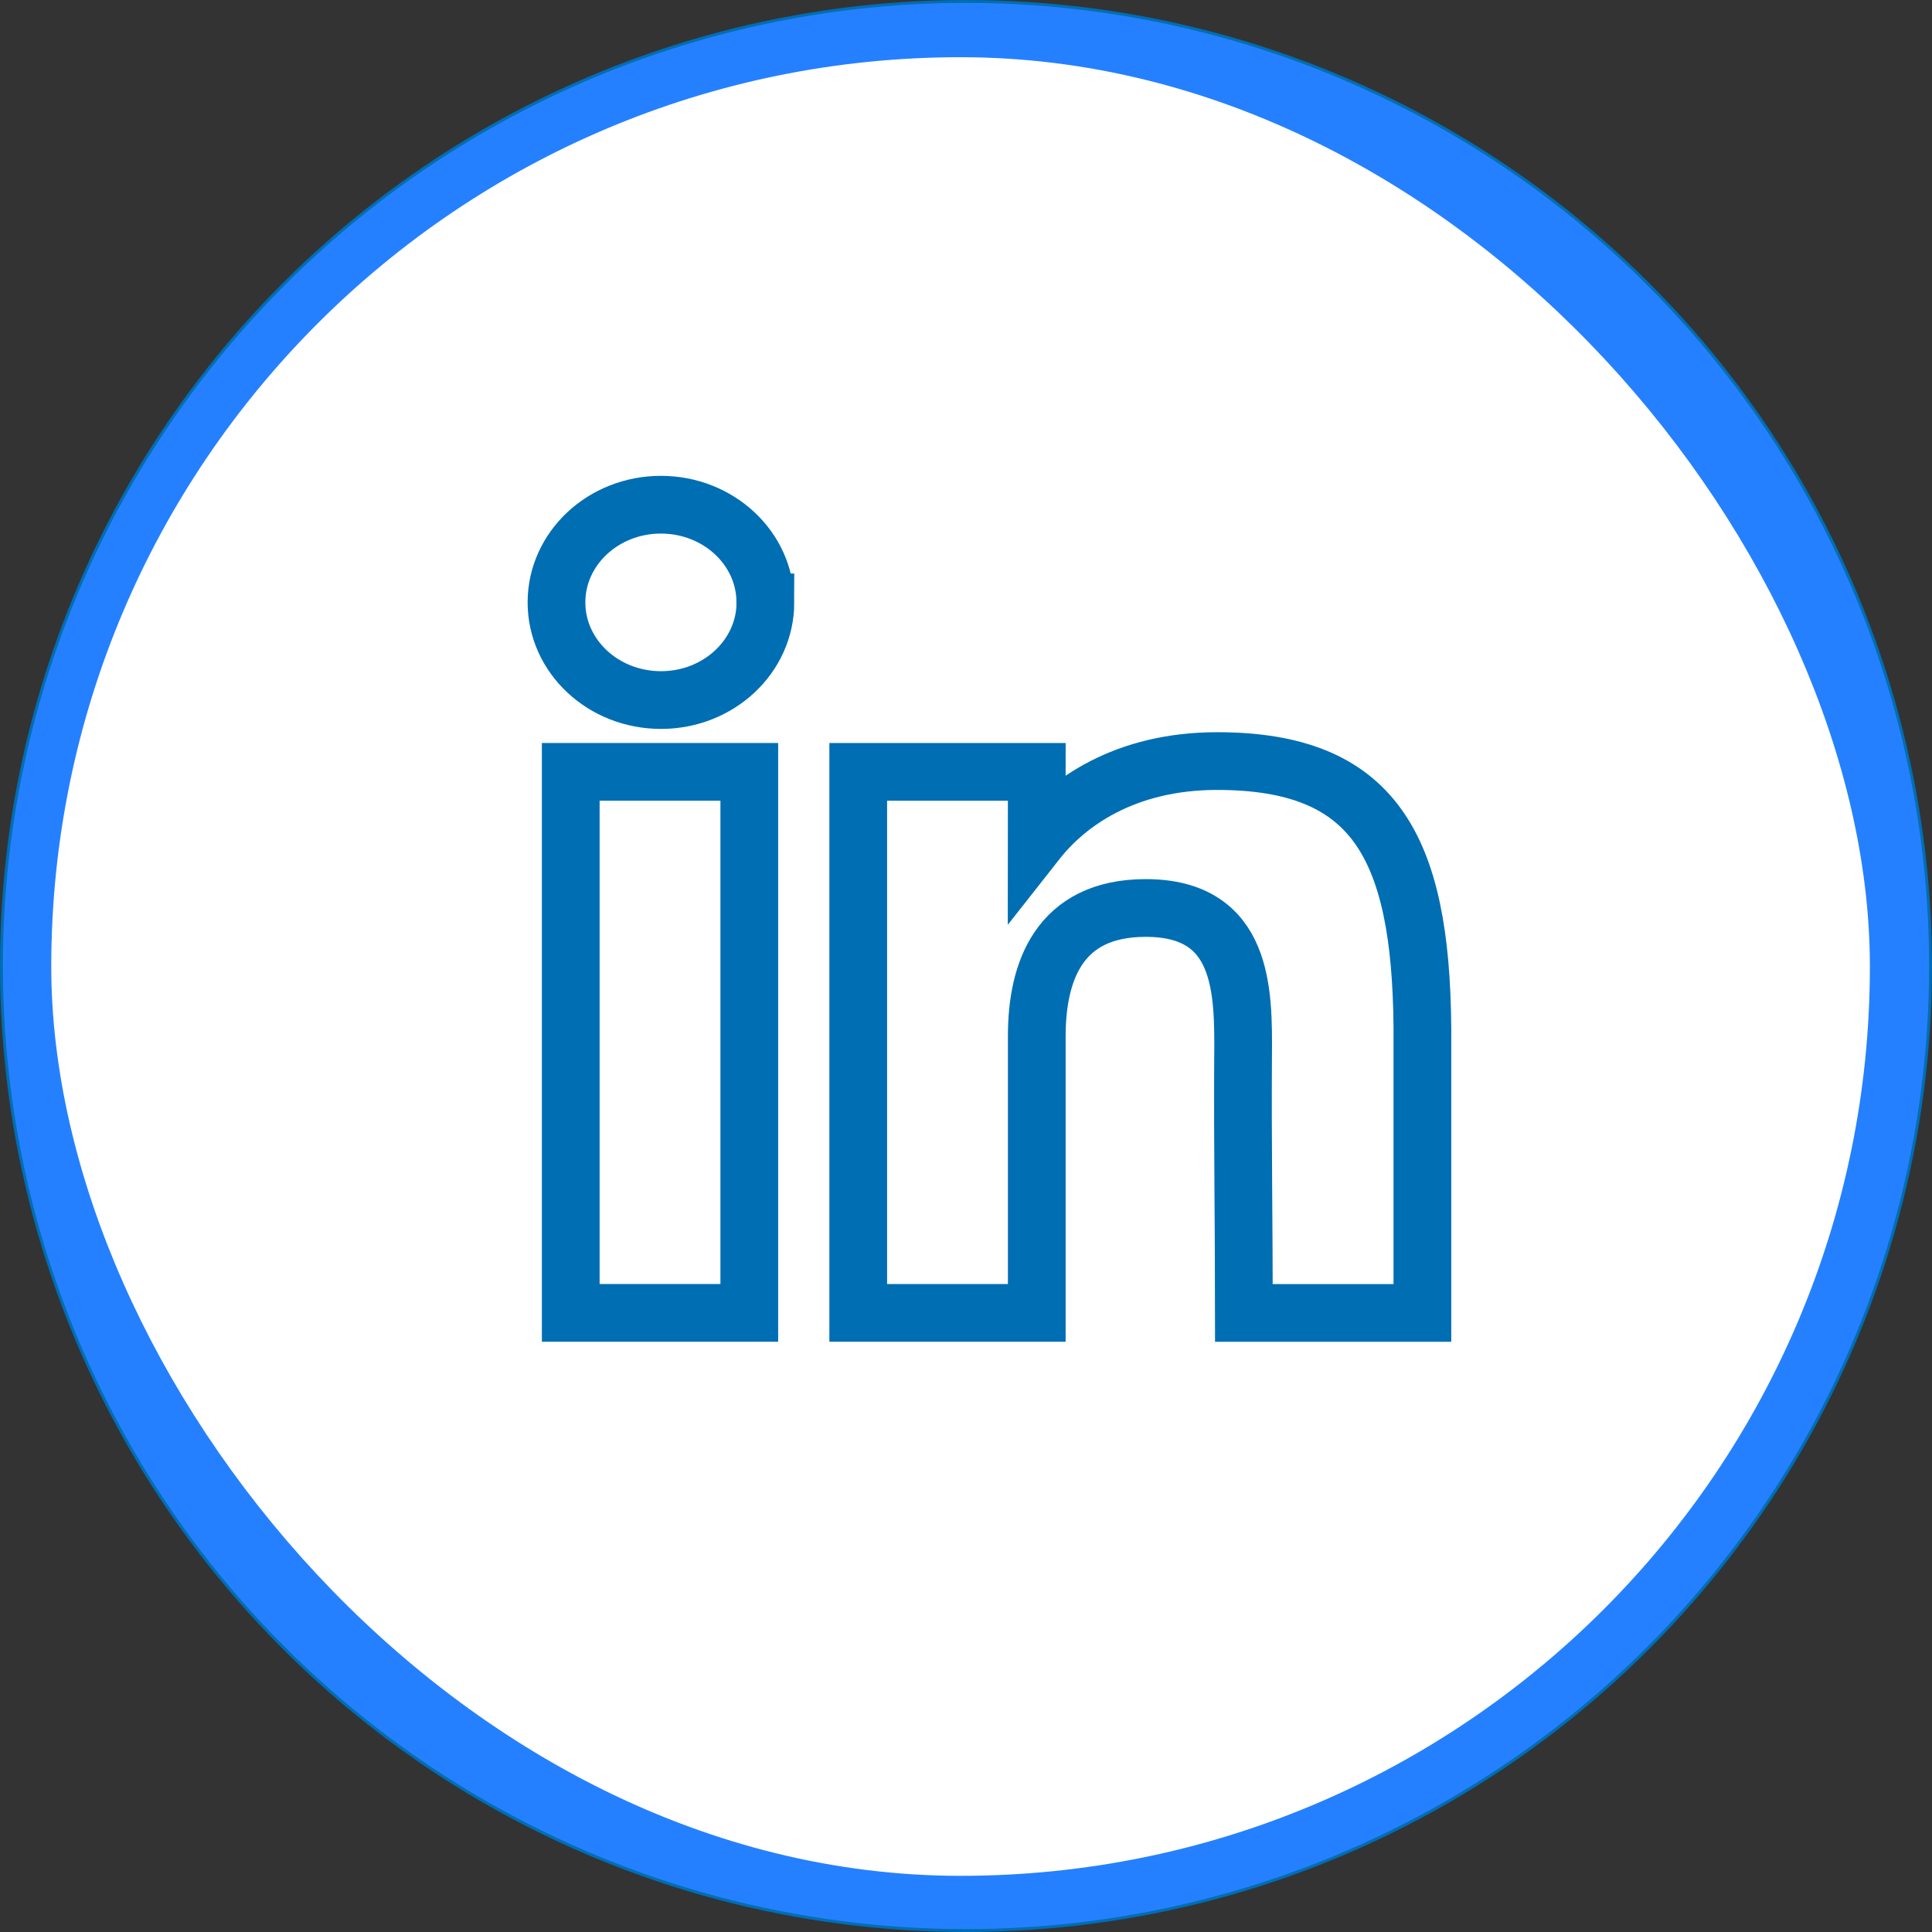 <?xml version="1.0" encoding="UTF-8" standalone="no"?>
<!-- Uploaded to: SVG Repo, www.svgrepo.com, Transformed by: SVG Repo Mixer Tools -->

<svg
   width="836.702"
   height="836.702"
   viewBox="0 0 33.468 33.468"
   fill="none"
   stroke="#006eb3"
   version="1.1"
   id="svg3"
   xmlns="http://www.w3.org/2000/svg"
   xmlns:svg="http://www.w3.org/2000/svg">
  <rect x="0" y="0" width="33.468" height="33.468" fill="#333333" stroke="none"/>
  <defs
     id="defs3" />
  <g
     id="SVGRepo_iconCarrier"
     transform="translate(0.64,0.743)">
    <circle
       style="fill:#2580ff;fill-opacity:1;stroke-width:0.05"
       id="path2-5"
       cx="16.094"
       cy="15.991"
       r="16.709" />
    <rect
       x="0.791"
       y="0.791"
       width="30.418"
       height="30.418"
       rx="15.209"
       fill="#ffffff"
       id="rect1"
       style="fill:#ffffff;stroke:#ffffff;stroke-width:1.086;stroke-opacity:1" />
    <path
       d="m 12.619,9.692 c 0,0.935 -0.81,1.692 -1.809,1.692 C 9.81,11.384 9,10.627 9,9.692 9,8.758 9.81,8 10.809,8 c 0.999,0 1.809,0.758 1.809,1.692 z"
       fill="#ffffff"
       id="path1" />
    <path
       d="M 9.247,12.628 H 12.34 V 22 H 9.247 Z"
       fill="#ffffff"
       id="path2" />
    <path
       d="M 17.32,12.628 H 14.227 V 22 h 3.093 c 0,0 0,-2.95 0,-4.795 0,-1.107 0.378,-2.219 1.887,-2.219 1.705,0 1.695,1.449 1.687,2.572 -0.01,1.467 0.014,2.965 0.014,4.443 H 24 v -4.946 c -0.026,-3.158 -0.849,-4.614 -3.557,-4.614 -1.608,0 -2.605,0.73 -3.124,1.39 z"
       fill="#ffffff"
       id="path3" />
  </g>
</svg>
